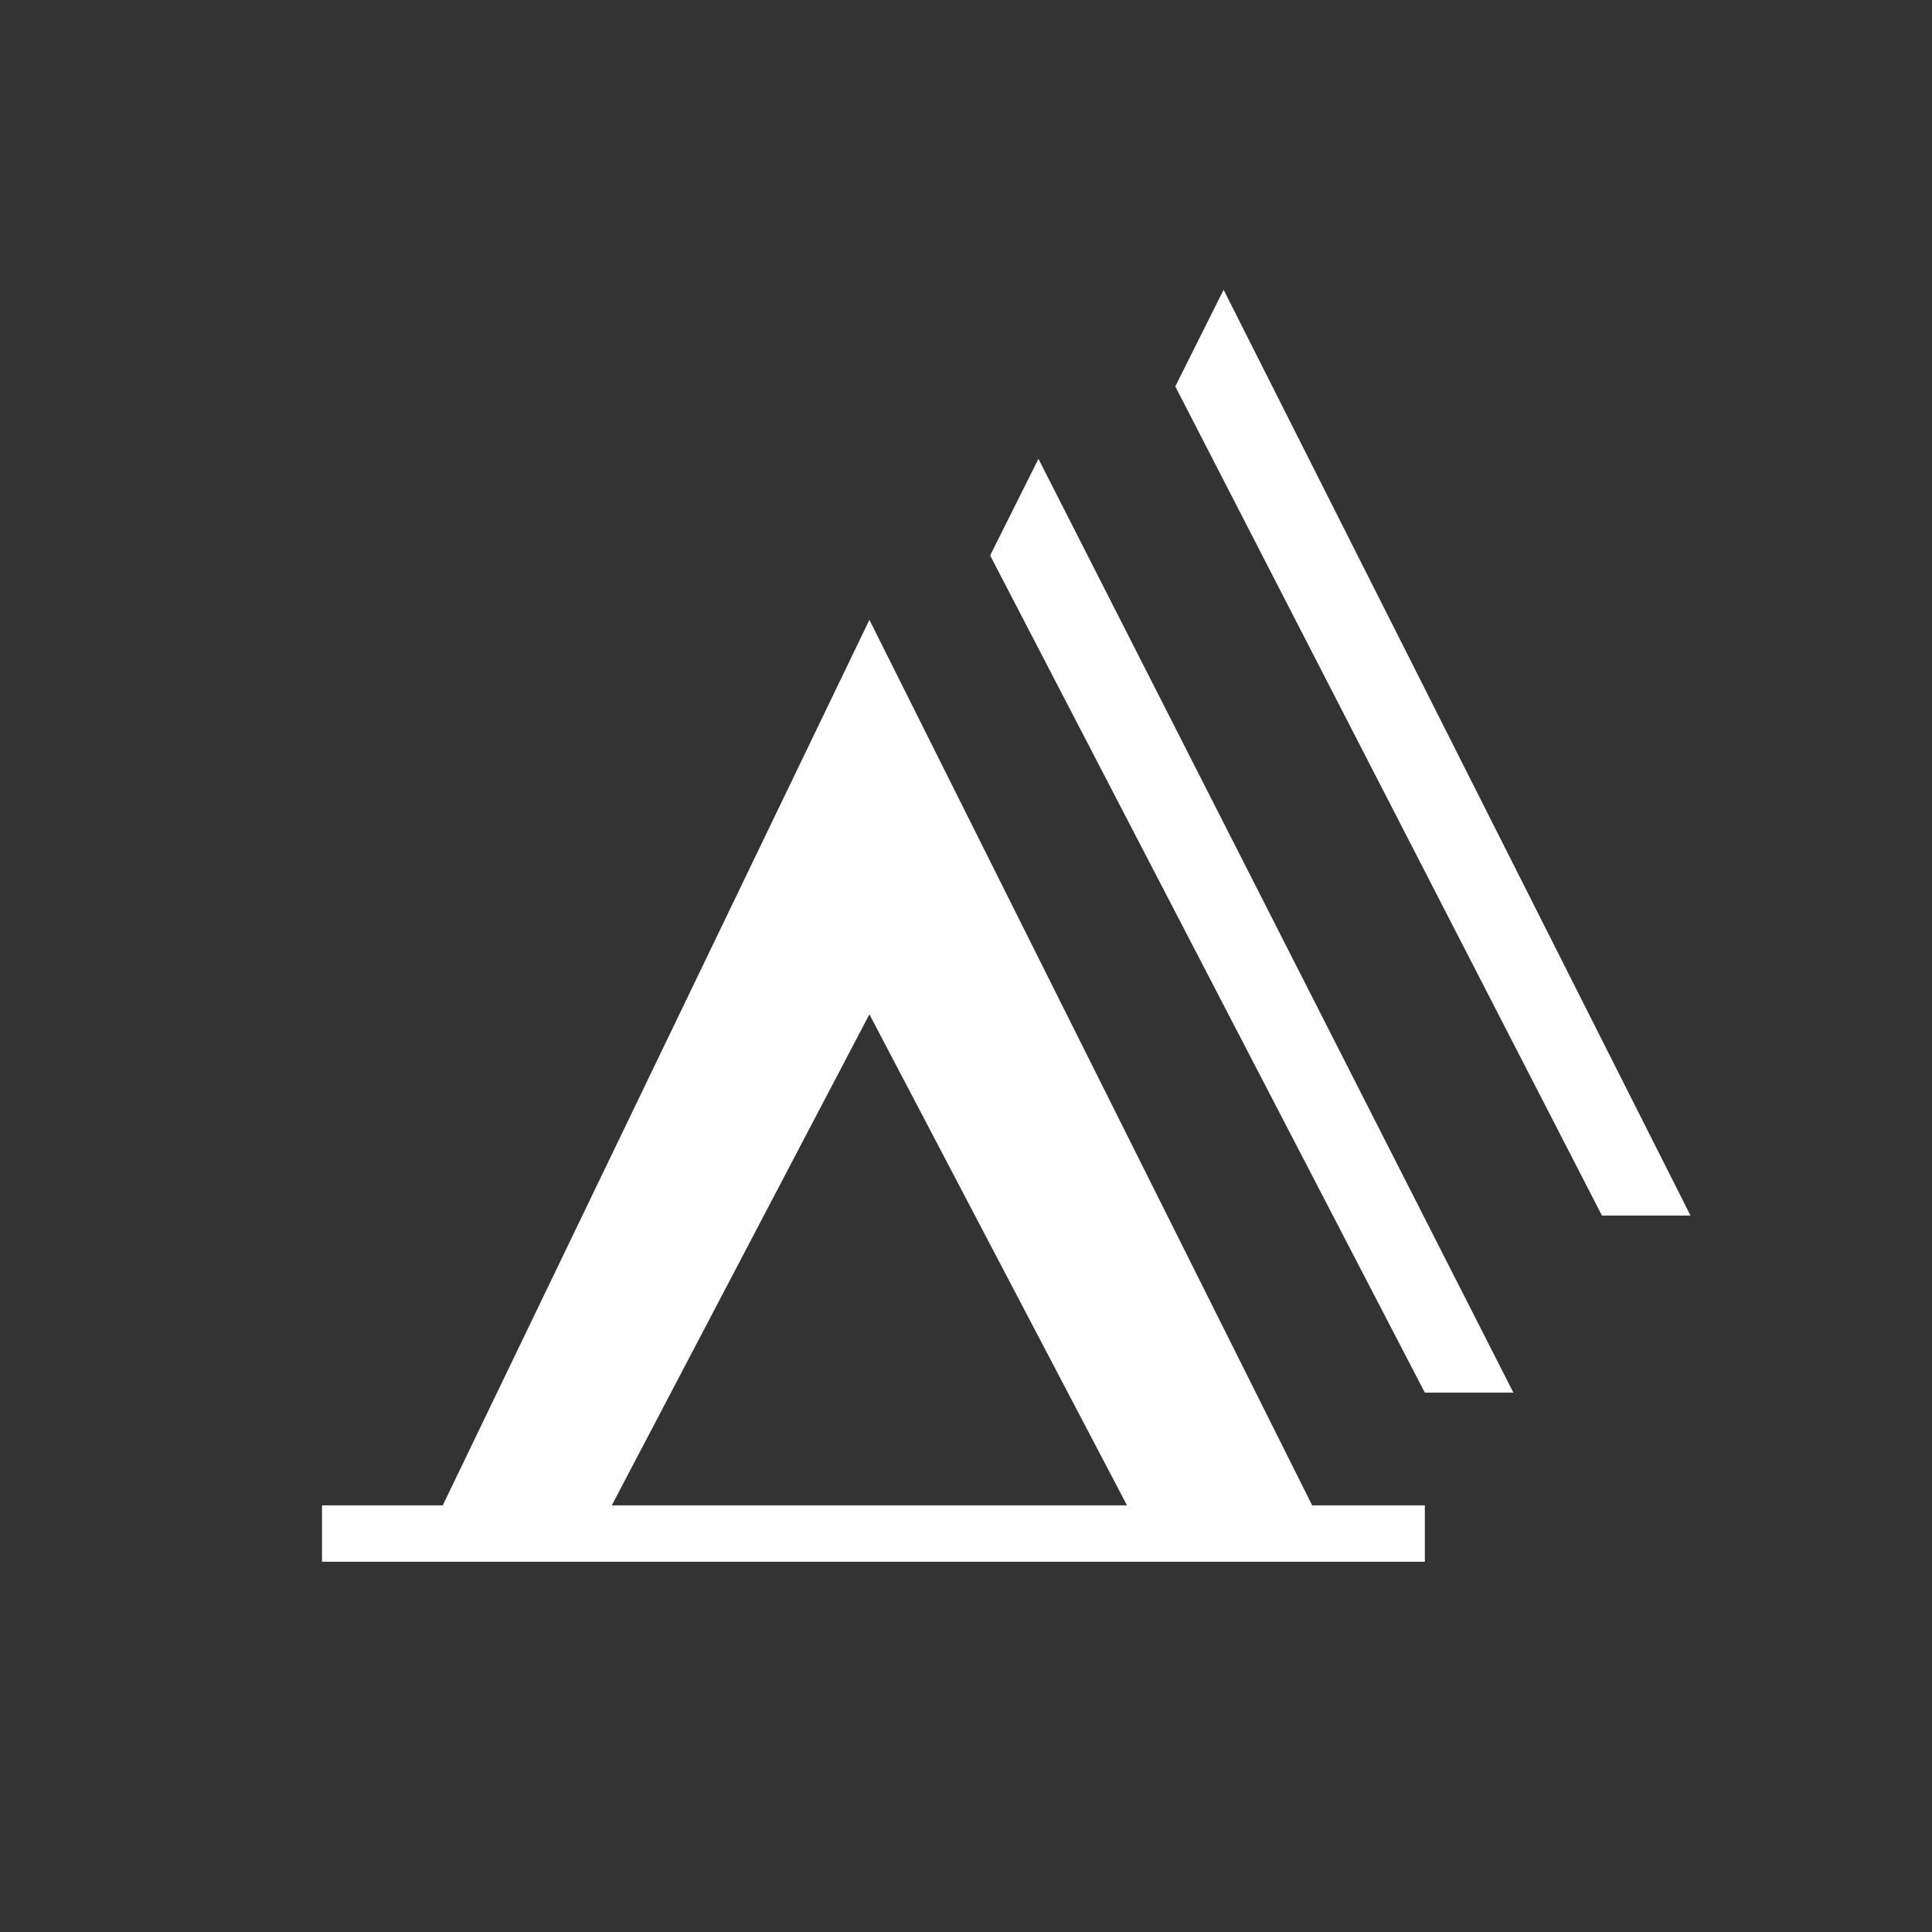 <?xml version="1.0" encoding="utf-8"?>
<!-- Generator: Adobe Illustrator 21.1.0, SVG Export Plug-In . SVG Version: 6.00 Build 0)  -->
<svg version="1.1" id="Layer_1" xmlns="http://www.w3.org/2000/svg" xmlns:xlink="http://www.w3.org/1999/xlink" x="0px" y="0px"
	 width="24px" height="24px" viewBox="0 0 24 24" enable-background="new 0 0 24 24" xml:space="preserve">
<rect x="0" y="0" width="24" height="24" fill="#333333" stroke="none"/>
<path fill="#FFFFFF" d="M16.3,18.7l-5.5-11l-5.3,11H4v0.7h13.7v-0.7H16.3z M7.6,18.7l3.2-6.1l3.2,6.1H7.6z"/>
<polygon fill="#FFFFFF" points="12.9,5.7 12.3,6.9 17.7,17.3 18.8,17.3 "/>
<polygon fill="#FFFFFF" points="15.2,3.6 14.6,4.8 19.9,15.1 21,15.1 "/>
</svg>
